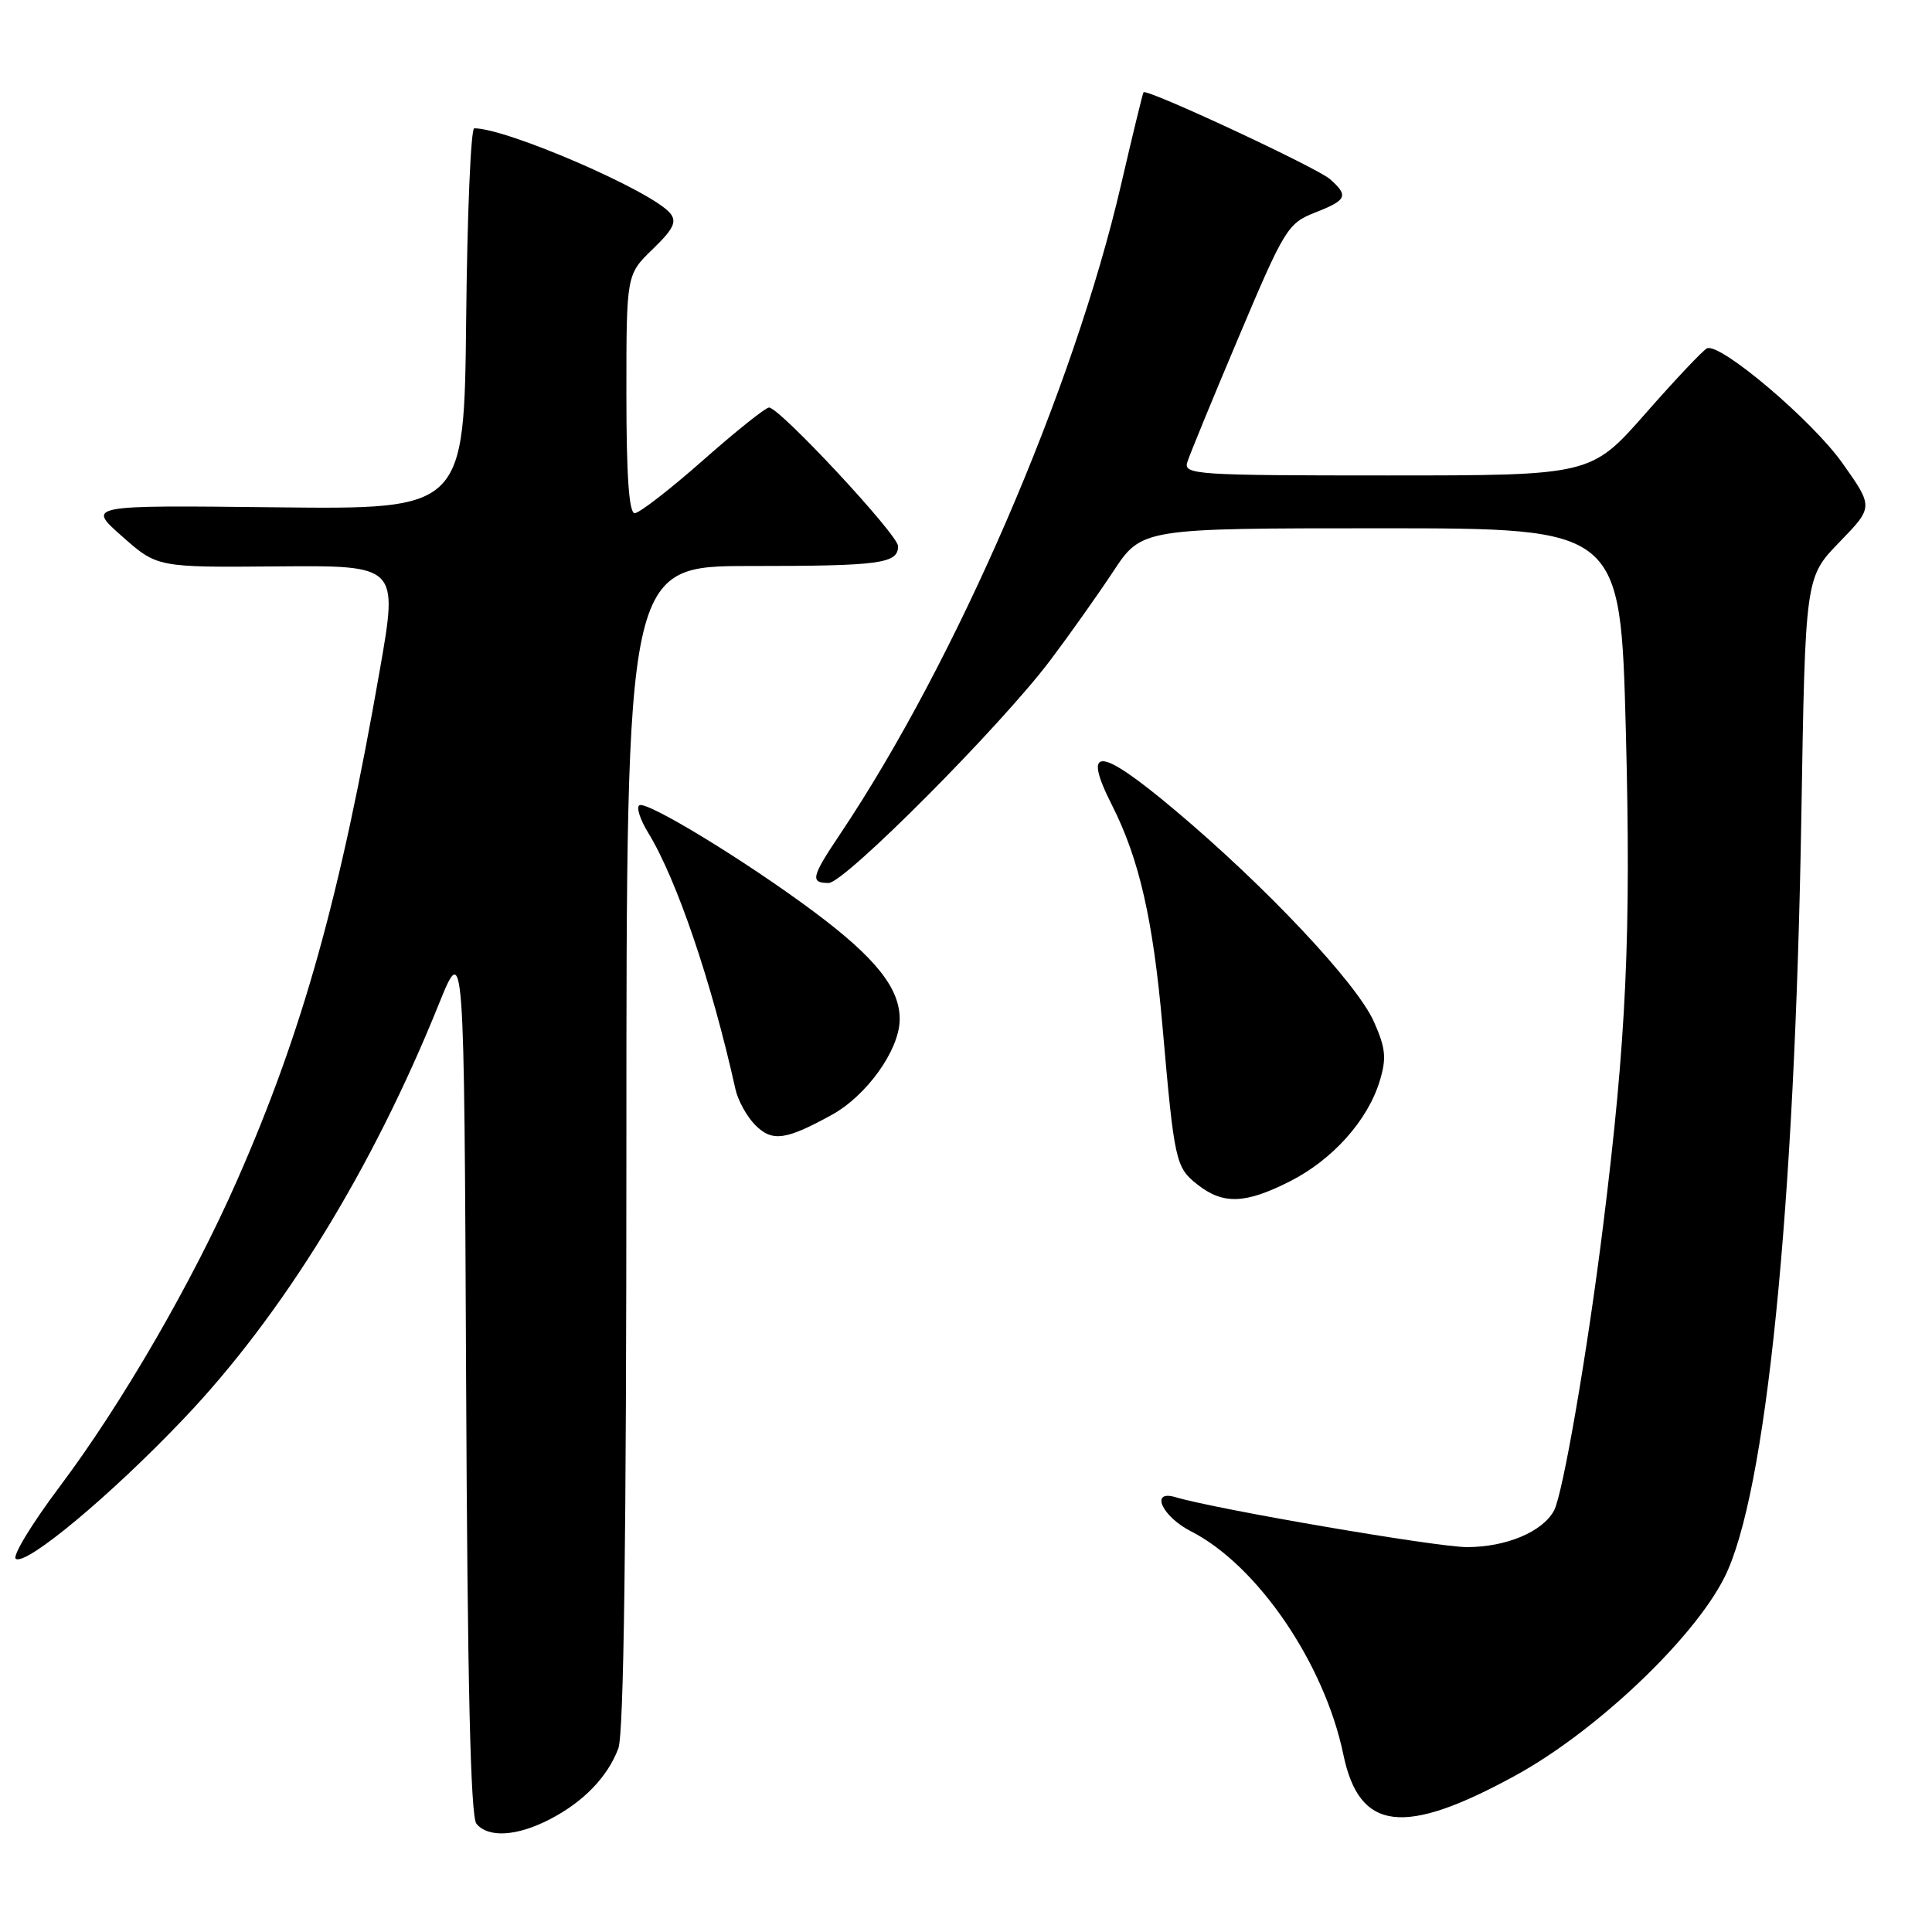 <?xml version="1.0" encoding="UTF-8" standalone="no"?>
<!DOCTYPE svg PUBLIC "-//W3C//DTD SVG 1.1//EN" "http://www.w3.org/Graphics/SVG/1.1/DTD/svg11.dtd" >
<svg xmlns="http://www.w3.org/2000/svg" xmlns:xlink="http://www.w3.org/1999/xlink" version="1.1" viewBox="0 0 256 256">
 <g >
 <path fill="currentColor"
d=" M 72.79 241.10 C 77.27 238.80 80.50 235.48 81.93 231.68 C 82.66 229.78 83.00 204.00 83.00 151.93 C 83.00 75.00 83.00 75.00 99.42 75.00 C 116.64 75.00 119.00 74.68 119.00 72.37 C 119.00 70.86 103.30 54.00 101.90 54.00 C 101.44 54.00 97.50 57.15 93.14 61.00 C 88.78 64.85 84.71 68.00 84.10 68.00 C 83.35 68.00 83.00 63.05 83.00 52.20 C 83.00 36.39 83.00 36.39 86.48 33.02 C 89.26 30.33 89.72 29.37 88.79 28.24 C 86.35 25.31 67.17 17.00 62.84 17.00 C 62.39 17.00 61.91 28.36 61.77 42.25 C 61.50 67.50 61.50 67.50 36.50 67.22 C 11.50 66.94 11.50 66.94 16.17 71.06 C 20.83 75.19 20.83 75.19 36.79 75.05 C 52.75 74.92 52.75 74.92 50.34 88.71 C 45.08 118.84 40.10 136.68 31.43 156.37 C 25.49 169.88 16.14 186.02 7.92 196.97 C 4.20 201.92 1.58 206.24 2.10 206.56 C 3.53 207.44 14.72 198.11 24.33 188.00 C 37.45 174.22 49.30 154.97 58.12 133.12 C 61.50 124.74 61.50 124.74 61.76 182.53 C 61.94 223.18 62.35 240.71 63.13 241.66 C 64.70 243.54 68.44 243.33 72.79 241.10 Z  M 200.81 235.26 C 211.44 229.44 224.36 217.21 228.48 209.05 C 234.02 198.10 237.83 160.36 238.69 108.00 C 239.21 76.50 239.21 76.50 243.73 71.84 C 248.25 67.18 248.25 67.18 244.11 61.34 C 240.12 55.71 228.01 45.44 226.20 46.15 C 225.72 46.34 222.06 50.21 218.07 54.75 C 210.82 63.00 210.82 63.00 183.79 63.00 C 158.51 63.00 156.80 62.89 157.32 61.25 C 157.62 60.29 160.70 52.78 164.17 44.58 C 170.20 30.30 170.64 29.59 174.24 28.17 C 178.48 26.51 178.73 25.96 176.25 23.75 C 174.54 22.23 151.91 11.68 151.52 12.23 C 151.41 12.38 150.07 17.90 148.54 24.50 C 142.25 51.62 126.70 87.56 111.34 110.49 C 107.50 116.21 107.32 117.00 109.80 117.00 C 111.91 117.00 132.58 96.23 139.16 87.50 C 141.65 84.20 145.40 78.91 147.49 75.75 C 151.28 70.00 151.28 70.00 183.00 70.00 C 214.72 70.00 214.72 70.00 215.43 96.75 C 216.14 123.86 215.51 137.64 212.41 162.50 C 210.34 179.13 207.09 197.96 205.92 200.15 C 204.41 202.97 199.58 205.00 194.37 205.00 C 190.37 205.00 161.22 200.01 155.75 198.38 C 152.34 197.37 153.97 200.94 157.80 202.90 C 166.61 207.39 175.49 220.40 178.00 232.48 C 180.11 242.66 185.99 243.38 200.81 235.26 Z  M 170.93 156.53 C 176.56 153.68 181.21 148.49 182.81 143.27 C 183.74 140.23 183.62 138.93 182.06 135.40 C 179.80 130.29 167.72 117.45 155.63 107.30 C 145.64 98.91 143.32 98.75 147.35 106.70 C 150.96 113.83 152.80 121.89 154.04 136.04 C 155.61 153.93 155.77 154.68 158.67 156.96 C 162.08 159.64 165.01 159.53 170.93 156.53 Z  M 110.24 147.71 C 114.82 145.18 119.10 139.23 119.21 135.22 C 119.33 131.05 116.09 126.95 107.82 120.79 C 98.82 114.08 85.74 106.11 84.72 106.70 C 84.29 106.95 84.81 108.59 85.88 110.33 C 89.65 116.47 94.29 130.10 97.44 144.28 C 97.77 145.80 98.96 147.96 100.08 149.08 C 102.33 151.33 104.11 151.09 110.24 147.71 Z "/>
</g>
</svg>